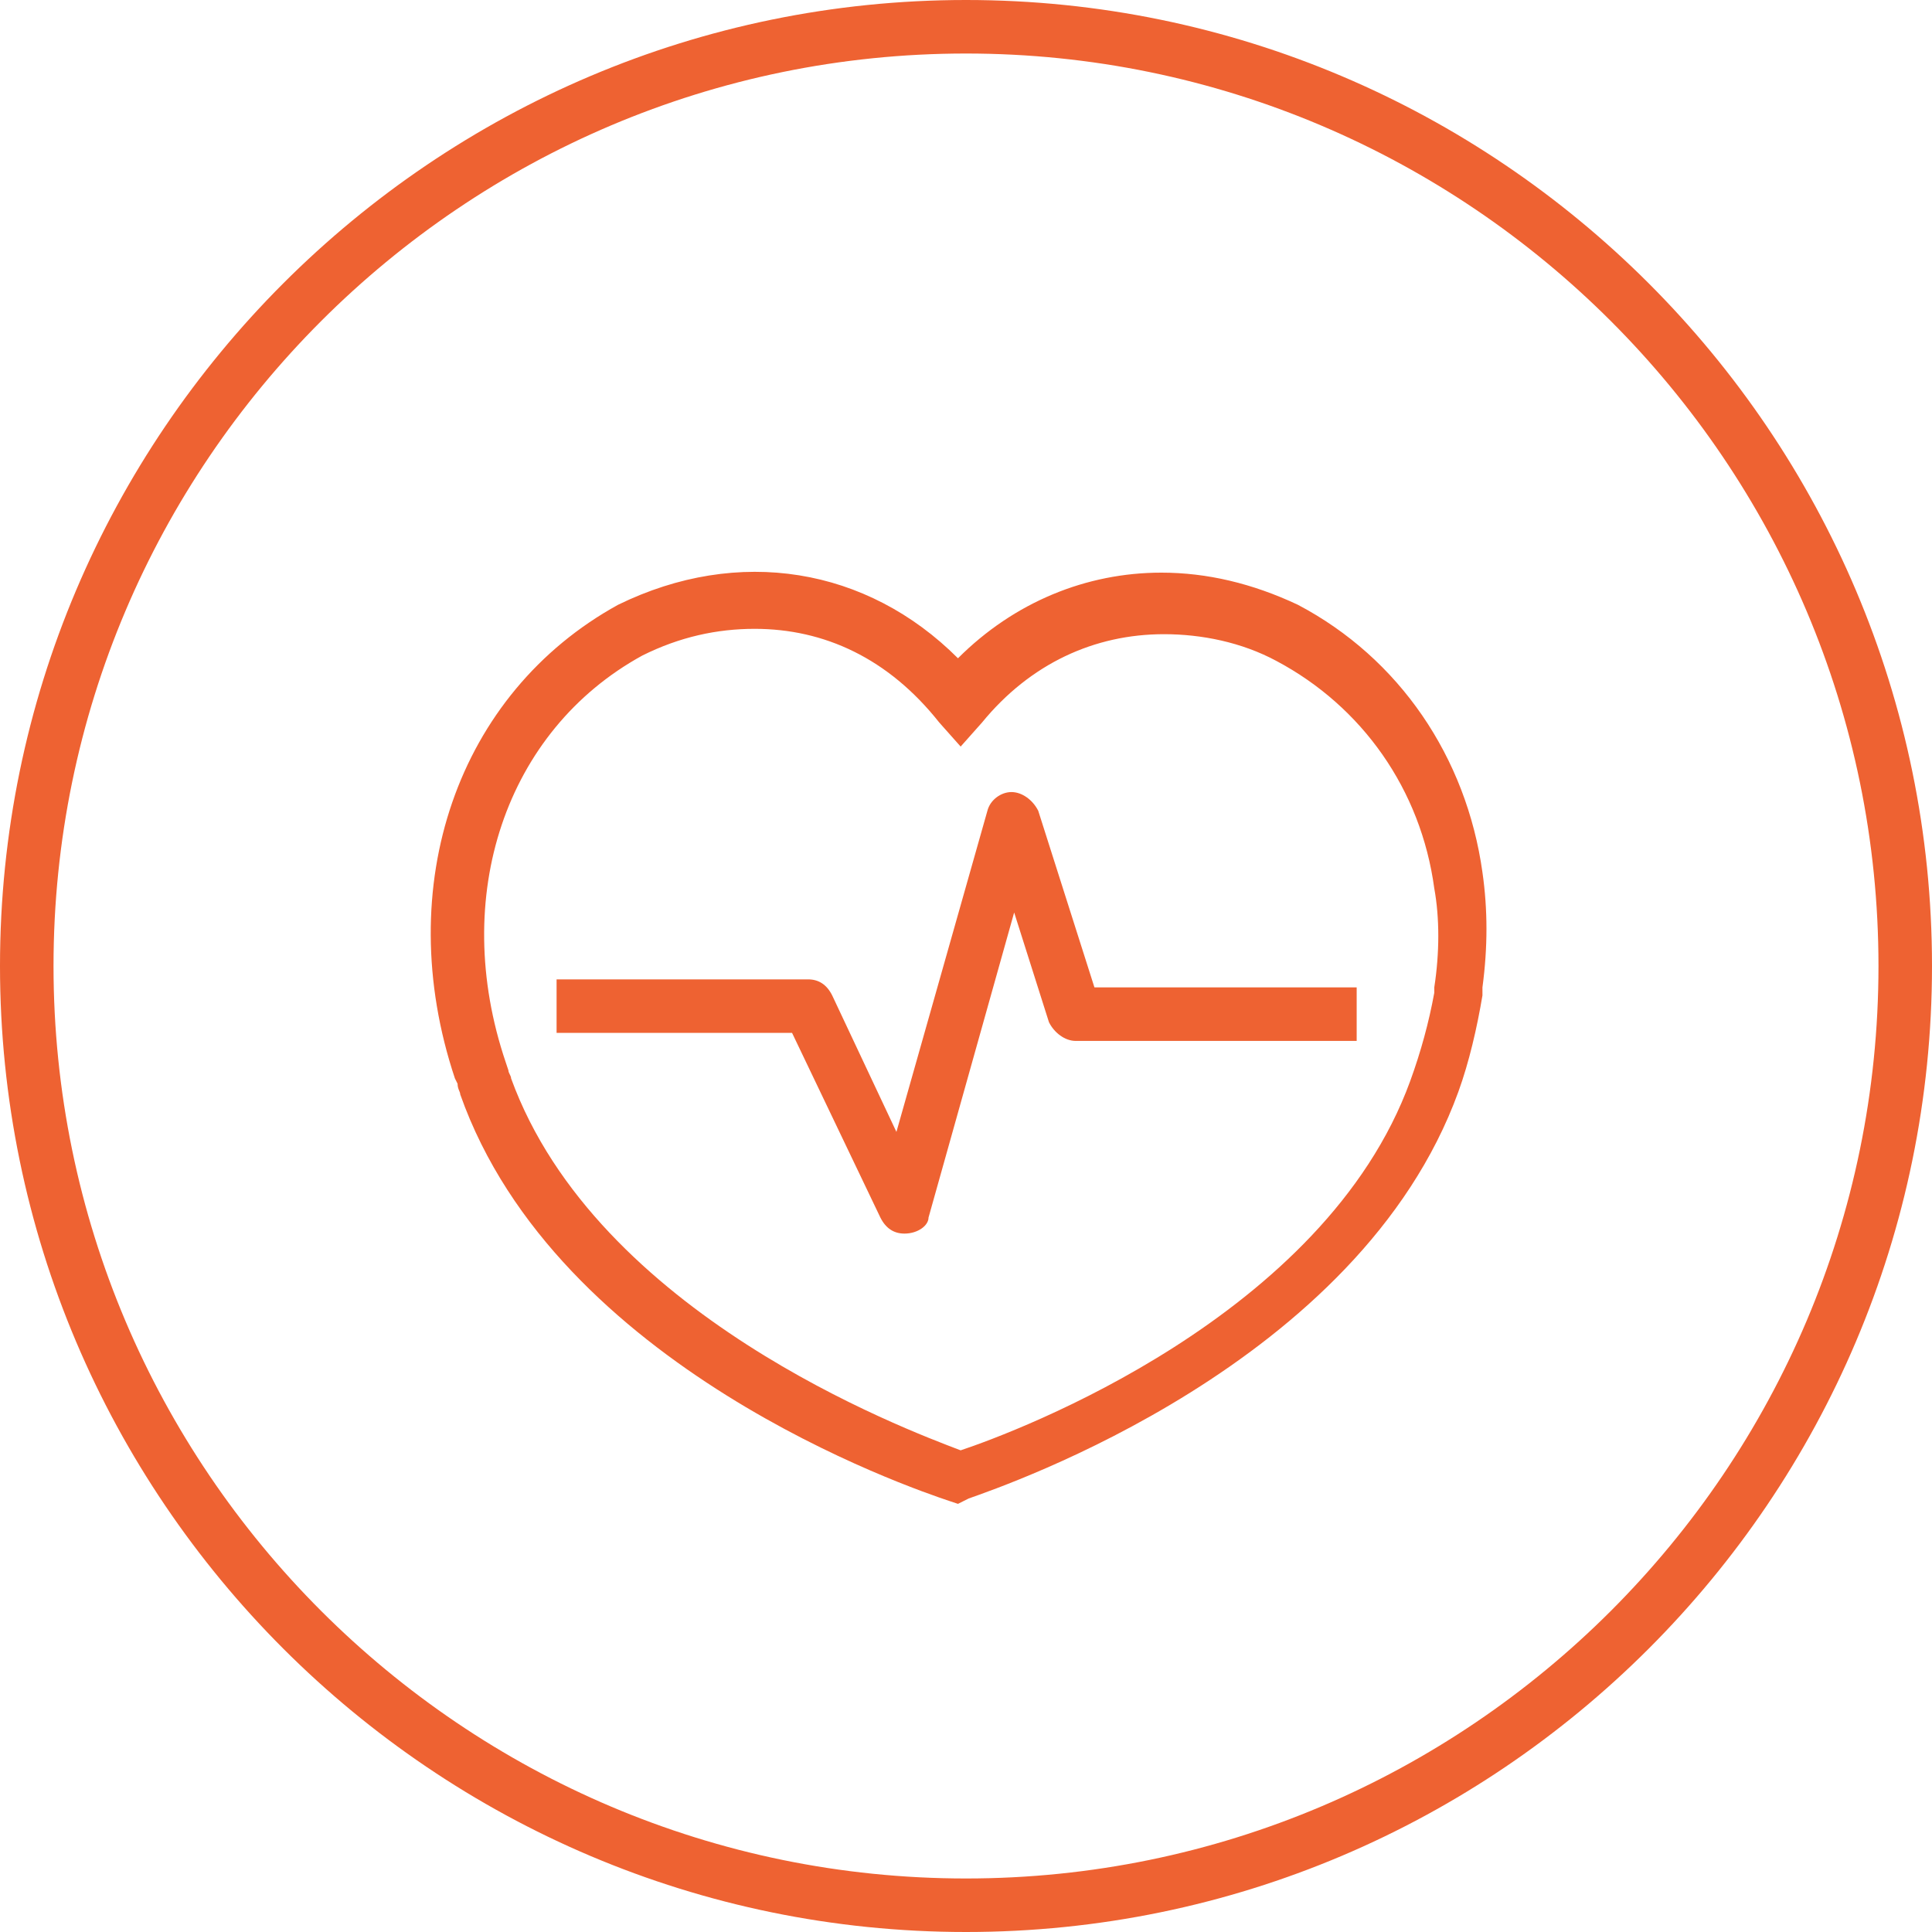 <svg xmlns:svg="http://www.w3.org/2000/svg" xmlns="http://www.w3.org/2000/svg" height="72.2" width="72.2" xml:space="preserve" enable-background="new 0 0 200 200" viewBox="0 0 72.2 72.2" y="0" x="0" id="Layer_1" version="1.1">
  <defs id="defs4810"/>
  <g transform="translate(-63,-63.9)" id="g4796">
    <path id="path4798" d="M98.8 120.1 98.5 120c-1.5-0.5-14.7-5-18.3-15.2 0-0.1-0.1-0.2-0.1-0.4L80 104.2c-2.4-7.2 0.1-14.4 6.1-17.7 4.5-2.2 9.3-1.4 12.7 2 2.1-2.1 4.8-3.2 7.6-3.2 1.7 0 3.4 0.4 5.1 1.2 3.8 2 6.3 5.7 6.9 10 0.2 1.4 0.2 2.8 0 4.3l0 0.3c-0.2 1.2-0.5 2.5-0.9 3.6-3.7 10.2-16.9 14.7-18.3 15.2l-0.4 0.2zM91.2 87.4c-1.4 0-2.8 0.3-4.2 1-5.1 2.8-7.2 9-5.1 15.2l0.1 0.3c0 0.1 0.1 0.2 0.1 0.3 3.2 8.8 14.7 13.1 16.8 13.9 2.1-0.7 13.6-5 16.8-13.8 0.4-1.1 0.7-2.2 0.9-3.3l0-0.2c0.2-1.3 0.2-2.6 0-3.7-0.5-3.7-2.7-6.8-5.9-8.5-1.3-0.7-2.8-1-4.2-1-2.6 0-5 1.1-6.8 3.3l-0.8 0.9-0.8-0.9c-1.9-2.4-4.3-3.5-6.9-3.5z" fill="#ee6232"/>
  </g>
  <g transform="translate(-63,-63.9)" id="g4800">
    <path id="path4802" d="m96.8 110c-0.4 0-0.7-0.2-0.9-0.6l-3.3-6.9-8.8 0 0-2 9.4 0c0.4 0 0.7 0.2 0.9 0.6l2.4 5.1 3.4-12c0.1-0.4 0.5-0.7 0.9-0.7 0.4 0 0.8 0.3 1 0.7l2.1 6.6 9.8 0 0 2-10.5 0c-0.4 0-0.8-0.3-1-0.7l-1.3-4.1-3.2 11.4c0 0.3-0.4 0.6-0.9 0.6 0.1 0 0.1 0 0 0z" fill="#ee6232"/>
  </g>
  <g transform="translate(-63,-63.9)" id="g4804">
    <path id="path4806" d="M99.1 136.1C79.2 136.1 63 119.9 63 100 63 80.1 79.2 63.9 99.1 63.9c19.9 0 36.1 16.2 36.1 36.1 0 19.9-16.2 36.1-36.1 36.1zm0-70.2C80.3 65.9 65 81.2 65 100c0 18.8 15.3 34.1 34.1 34.1 18.8 0 34.1-15.3 34.1-34.1 0-18.8-15.3-34.1-34.1-34.1z" fill="#ee6232"/>
  </g>
</svg>